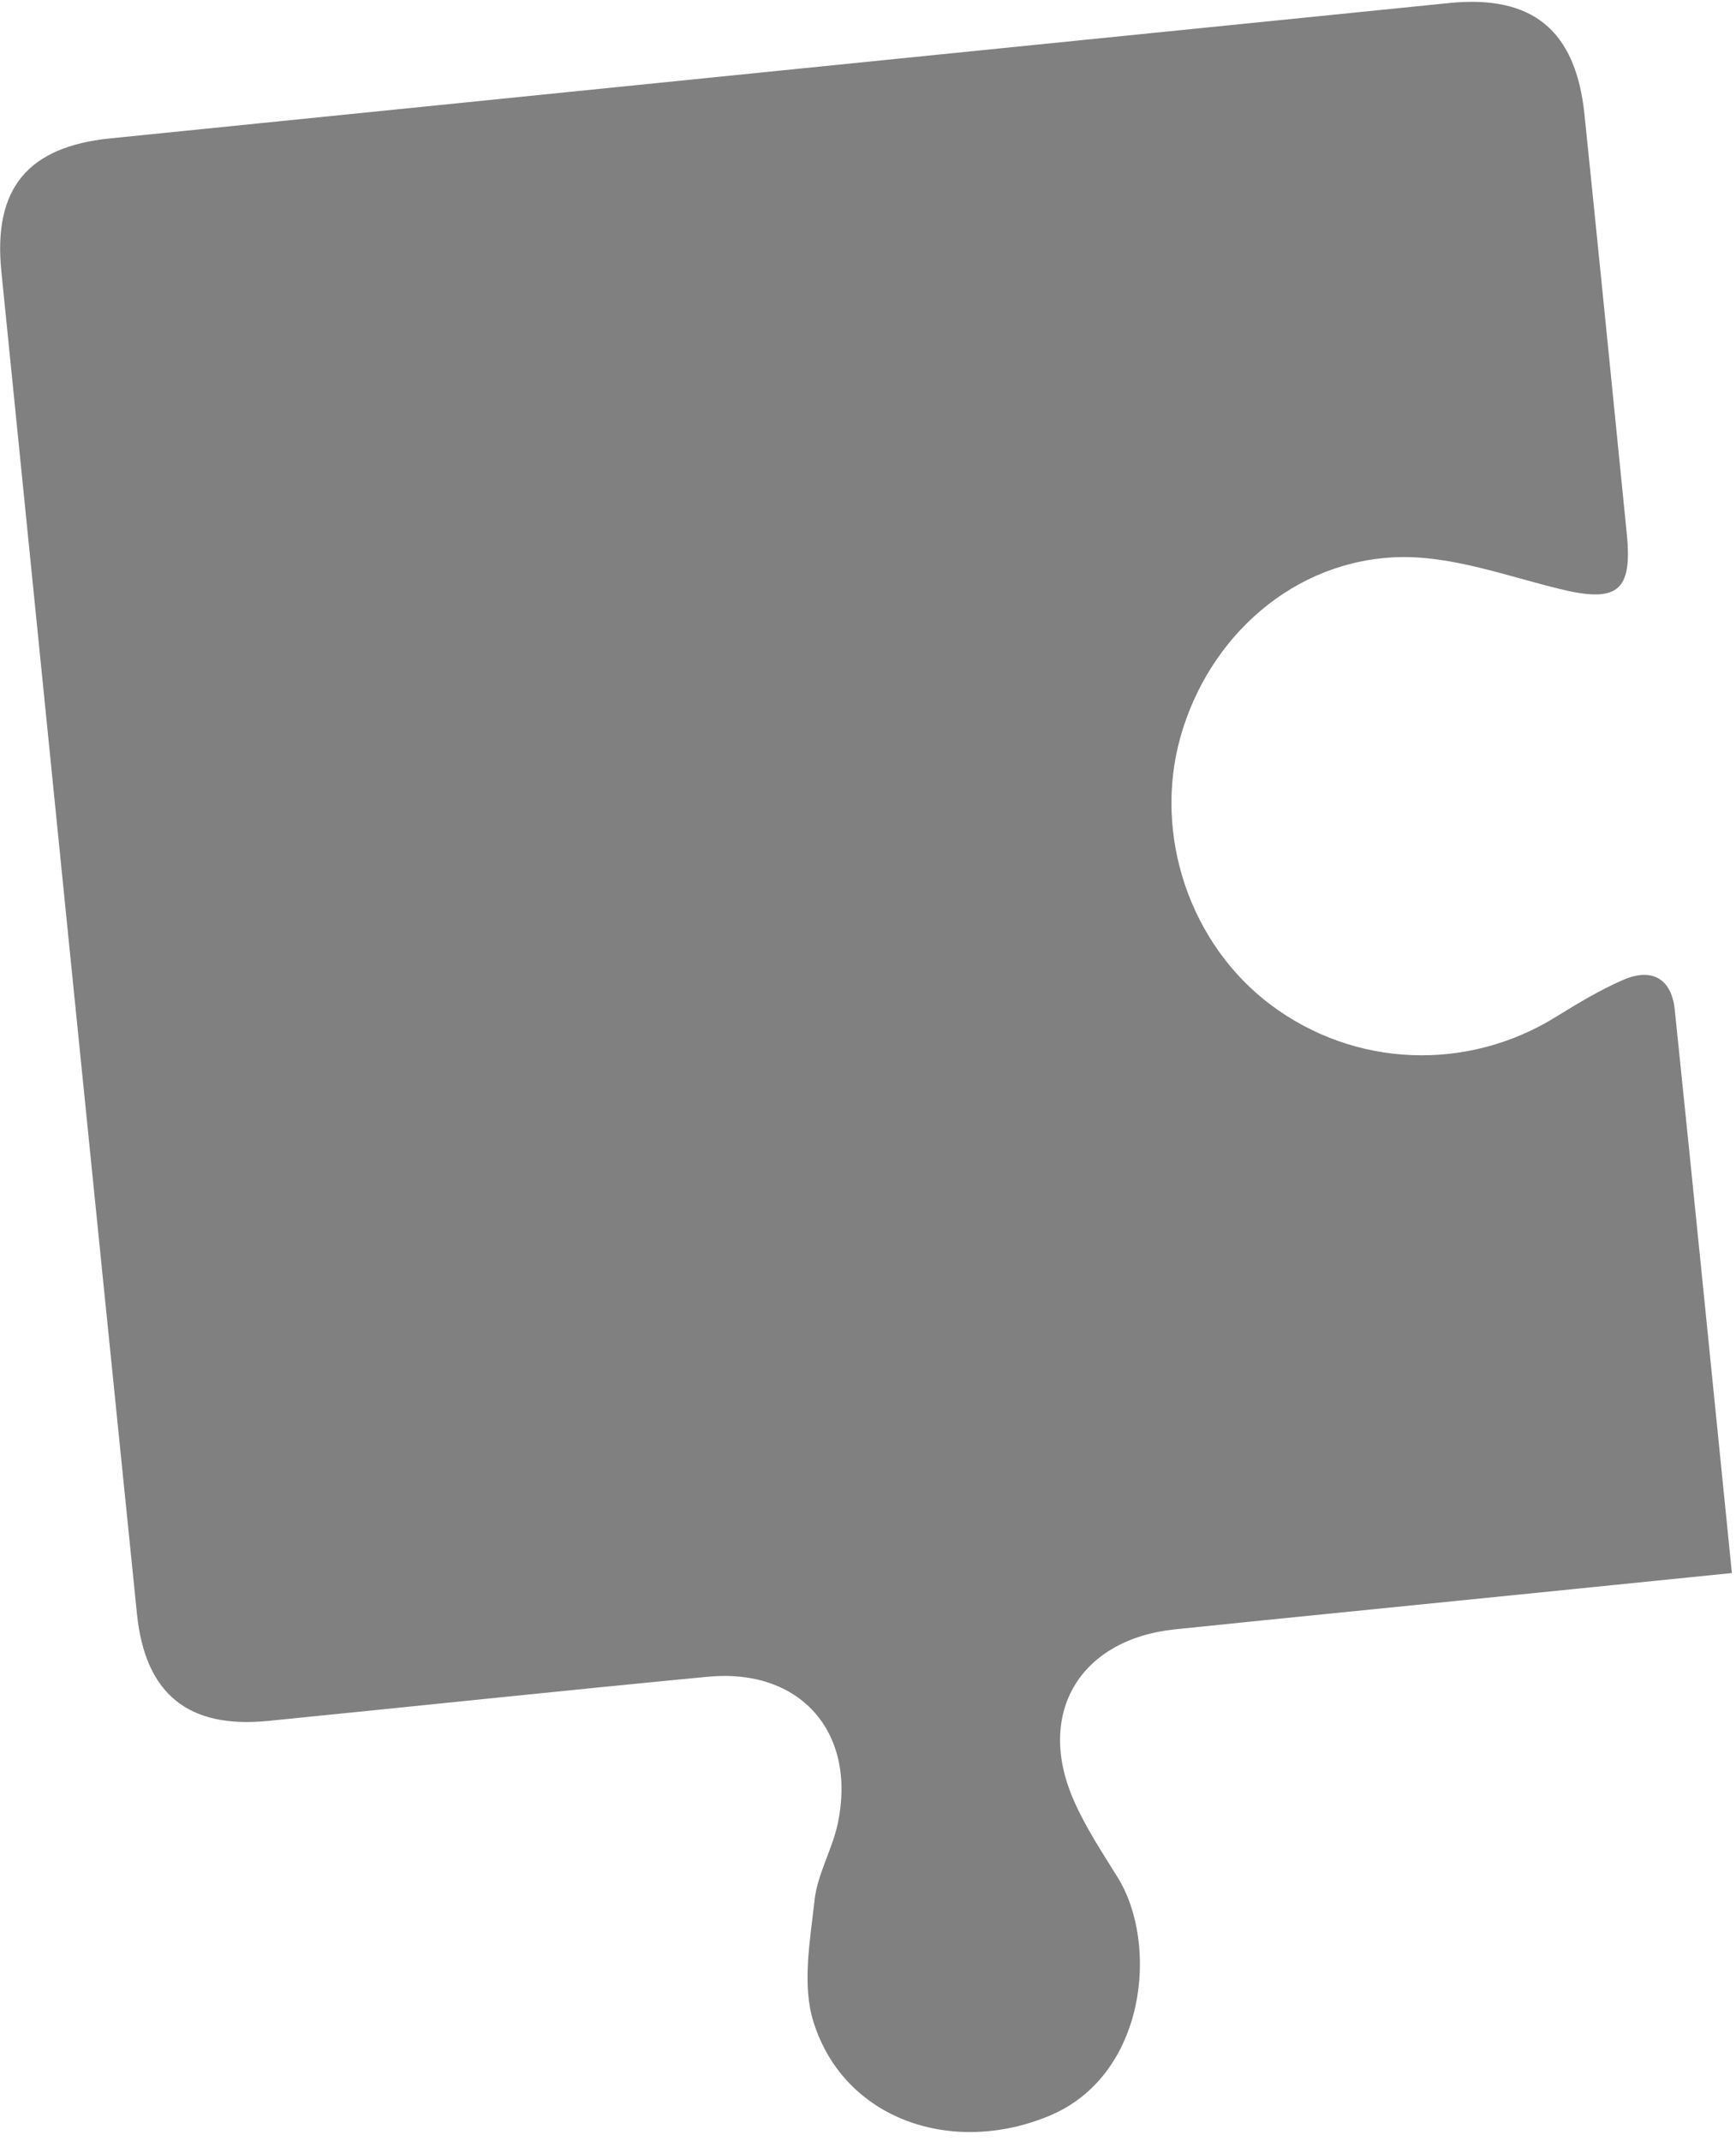 <svg xmlns="http://www.w3.org/2000/svg" width="176" height="217" viewBox="0 0 176 217" fill="none">
  <path d="M175.582 159.415C168.109 160.175 161.191 160.873 154.272 161.571C142.55 162.762 130.827 163.911 119.105 165.122C109.497 166.128 105.001 173.601 108.84 182.408C110.03 185.139 111.714 187.685 113.295 190.23C117.544 197.046 116.169 210.349 106.397 214.414C96.563 218.52 85.6 214.825 82.48 204.93C81.289 201.173 82.13 196.677 82.582 192.571C82.87 189.922 84.389 187.418 84.943 184.769C86.873 175.51 81.104 169.023 71.743 169.926C56.879 171.343 42.036 172.924 27.172 174.402C19.125 175.203 14.731 171.712 13.89 163.603C9.271 118.233 4.692 72.841 0.135 27.471C-0.707 19.095 2.824 14.865 11.18 14.024C56.427 9.445 101.654 4.867 146.902 0.31C155.36 -0.552 159.753 3.061 160.636 11.581C162.094 25.746 163.51 39.932 164.927 54.098C165.522 59.969 163.941 61.119 158.111 59.682C152.732 58.368 147.251 56.335 141.872 56.459C131.197 56.725 122.513 64.506 119.659 74.751C116.908 84.646 120.644 95.711 128.856 101.85C137.335 108.194 148.729 108.645 157.762 103.041C159.959 101.686 162.196 100.331 164.557 99.304C167.452 98.052 169.464 99.14 169.792 102.343C171.743 121.127 173.611 139.912 175.582 159.395V159.415Z" fill="gray"/>
</svg>